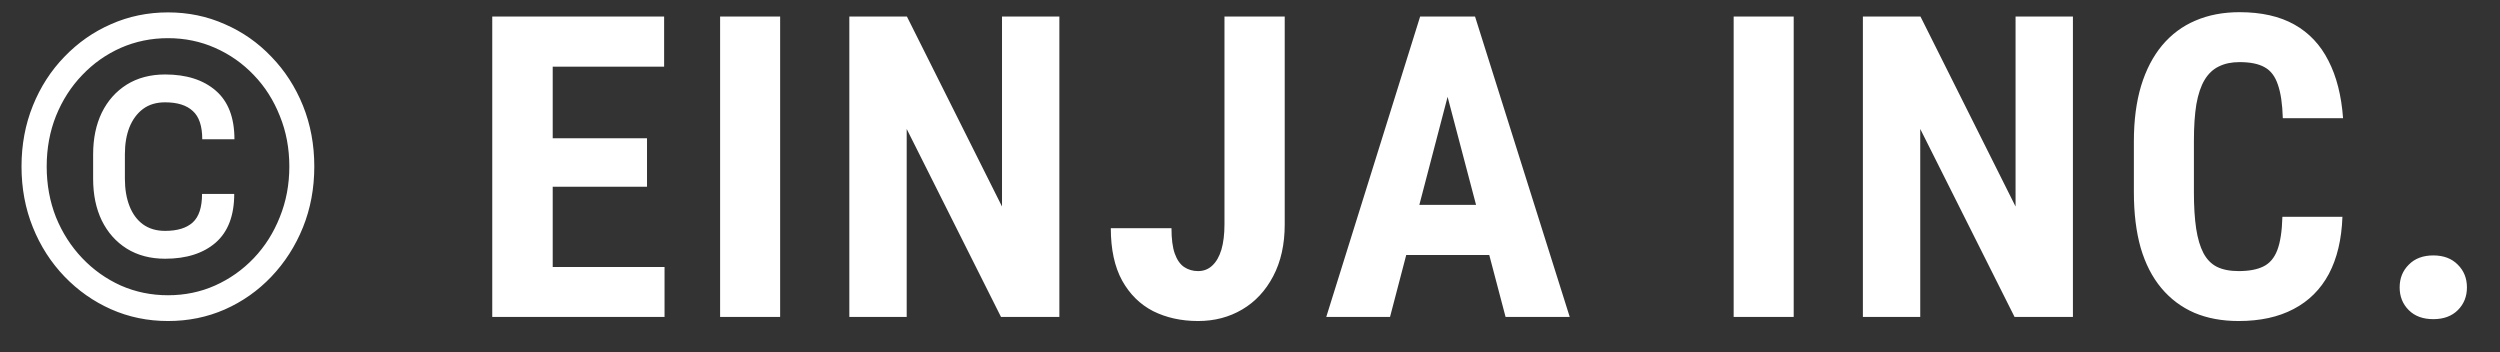 <svg width="71" height="10" viewBox="0 0 71 10" fill="none" xmlns="http://www.w3.org/2000/svg">
    <rect x="0" y="0" width="71" height="10" fill="#333333" stroke="none"/>
    <path d="M5.738 5.508H6.652C6.652 6.121 6.477 6.582 6.125 6.891C5.773 7.195 5.295 7.348 4.689 7.348C4.271 7.348 3.908 7.252 3.6 7.061C3.295 6.869 3.059 6.604 2.891 6.264C2.727 5.924 2.645 5.529 2.645 5.08V4.383C2.645 3.934 2.727 3.539 2.891 3.199C3.059 2.859 3.295 2.594 3.6 2.402C3.908 2.211 4.271 2.115 4.689 2.115C5.295 2.115 5.773 2.268 6.125 2.572C6.48 2.877 6.658 3.338 6.658 3.955H5.744C5.744 3.58 5.654 3.312 5.475 3.152C5.299 2.988 5.037 2.906 4.689 2.906C4.439 2.906 4.23 2.969 4.062 3.094C3.895 3.219 3.766 3.393 3.676 3.615C3.59 3.834 3.547 4.088 3.547 4.377V5.08C3.547 5.369 3.59 5.625 3.676 5.848C3.762 6.07 3.889 6.244 4.057 6.369C4.229 6.494 4.439 6.557 4.689 6.557C5.037 6.557 5.299 6.477 5.475 6.316C5.65 6.156 5.738 5.887 5.738 5.508ZM1.326 4.729C1.326 5.244 1.414 5.725 1.59 6.17C1.77 6.611 2.018 6.998 2.334 7.33C2.65 7.662 3.016 7.922 3.43 8.109C3.848 8.293 4.295 8.385 4.771 8.385C5.248 8.385 5.693 8.293 6.107 8.109C6.525 7.922 6.893 7.662 7.209 7.33C7.525 6.998 7.771 6.609 7.947 6.164C8.127 5.719 8.217 5.24 8.217 4.729C8.217 4.213 8.127 3.734 7.947 3.293C7.771 2.848 7.525 2.461 7.209 2.133C6.893 1.801 6.525 1.543 6.107 1.359C5.693 1.176 5.248 1.084 4.771 1.084C4.295 1.084 3.848 1.176 3.43 1.359C3.016 1.543 2.65 1.801 2.334 2.133C2.018 2.461 1.77 2.848 1.59 3.293C1.414 3.734 1.326 4.213 1.326 4.729ZM0.611 4.729C0.611 4.107 0.719 3.531 0.934 3C1.148 2.469 1.447 2.006 1.83 1.611C2.213 1.213 2.654 0.904 3.154 0.686C3.658 0.463 4.197 0.352 4.771 0.352C5.346 0.352 5.883 0.463 6.383 0.686C6.887 0.904 7.328 1.213 7.707 1.611C8.09 2.006 8.389 2.469 8.604 3C8.818 3.531 8.926 4.107 8.926 4.729C8.926 5.35 8.818 5.926 8.604 6.457C8.389 6.988 8.09 7.455 7.707 7.857C7.328 8.256 6.887 8.566 6.383 8.789C5.883 9.008 5.346 9.117 4.771 9.117C4.197 9.117 3.658 9.006 3.154 8.783C2.654 8.561 2.213 8.25 1.83 7.852C1.447 7.453 1.148 6.988 0.934 6.457C0.719 5.926 0.611 5.35 0.611 4.729ZM18.873 7.582V9H15.164V7.582H18.873ZM15.697 0.469V9H13.98V0.469H15.697ZM18.375 3.926V5.303H15.164V3.926H18.375ZM18.861 0.469V1.893H15.164V0.469H18.861ZM22.156 0.469V9H20.451V0.469H22.156ZM30.086 0.469V9H28.428L25.75 3.662V9H24.121V0.469H25.756L28.457 5.865V0.469H30.086ZM34.775 6.369V0.469H36.486V6.375C36.486 6.941 36.377 7.432 36.158 7.846C35.943 8.256 35.65 8.57 35.279 8.789C34.908 9.008 34.49 9.117 34.025 9.117C33.549 9.117 33.123 9.023 32.748 8.836C32.377 8.645 32.084 8.355 31.869 7.969C31.654 7.578 31.547 7.082 31.547 6.48H33.27C33.27 6.785 33.301 7.025 33.363 7.201C33.426 7.377 33.514 7.504 33.627 7.582C33.744 7.66 33.877 7.699 34.025 7.699C34.185 7.699 34.32 7.646 34.43 7.541C34.543 7.436 34.629 7.285 34.688 7.09C34.746 6.891 34.775 6.65 34.775 6.369ZM41.31 1.992L39.477 9H37.666L40.332 0.469H41.463L41.31 1.992ZM42.758 9L40.912 1.992L40.742 0.469H41.891L44.58 9H42.758ZM42.822 5.818V7.242H38.973V5.818H42.822ZM50.941 0.469V9H49.236V0.469H50.941ZM58.871 0.469V9H57.213L54.535 3.662V9H52.906V0.469H54.541L57.242 5.865V0.469H58.871ZM64.82 6.158H66.525C66.502 6.799 66.373 7.34 66.139 7.781C65.904 8.219 65.57 8.551 65.137 8.777C64.707 9.004 64.188 9.117 63.578 9.117C63.105 9.117 62.685 9.039 62.318 8.883C61.951 8.723 61.639 8.488 61.381 8.18C61.123 7.871 60.928 7.49 60.795 7.037C60.666 6.58 60.602 6.055 60.602 5.461V4.014C60.602 3.42 60.67 2.895 60.807 2.438C60.947 1.98 61.147 1.598 61.404 1.289C61.666 0.977 61.98 0.742 62.348 0.586C62.719 0.426 63.137 0.346 63.602 0.346C64.223 0.346 64.742 0.463 65.16 0.697C65.578 0.932 65.9 1.273 66.127 1.723C66.357 2.168 66.496 2.713 66.543 3.357H64.832C64.82 2.951 64.773 2.633 64.691 2.402C64.613 2.168 64.488 2.004 64.316 1.91C64.144 1.812 63.906 1.764 63.602 1.764C63.375 1.764 63.18 1.805 63.016 1.887C62.852 1.965 62.717 2.092 62.611 2.268C62.506 2.443 62.428 2.674 62.377 2.959C62.33 3.244 62.307 3.592 62.307 4.002V5.461C62.307 5.863 62.328 6.207 62.371 6.492C62.414 6.773 62.482 7.004 62.576 7.184C62.67 7.363 62.797 7.494 62.957 7.576C63.121 7.658 63.328 7.699 63.578 7.699C63.867 7.699 64.1 7.656 64.275 7.57C64.455 7.484 64.588 7.33 64.674 7.107C64.76 6.885 64.809 6.568 64.82 6.158ZM68.15 8.162C68.15 7.904 68.236 7.689 68.408 7.518C68.58 7.342 68.812 7.254 69.106 7.254C69.398 7.254 69.631 7.342 69.803 7.518C69.975 7.689 70.061 7.904 70.061 8.162C70.061 8.42 69.975 8.635 69.803 8.807C69.631 8.979 69.398 9.064 69.106 9.064C68.812 9.064 68.58 8.979 68.408 8.807C68.236 8.635 68.15 8.42 68.15 8.162Z" fill="white"/>
</svg>
